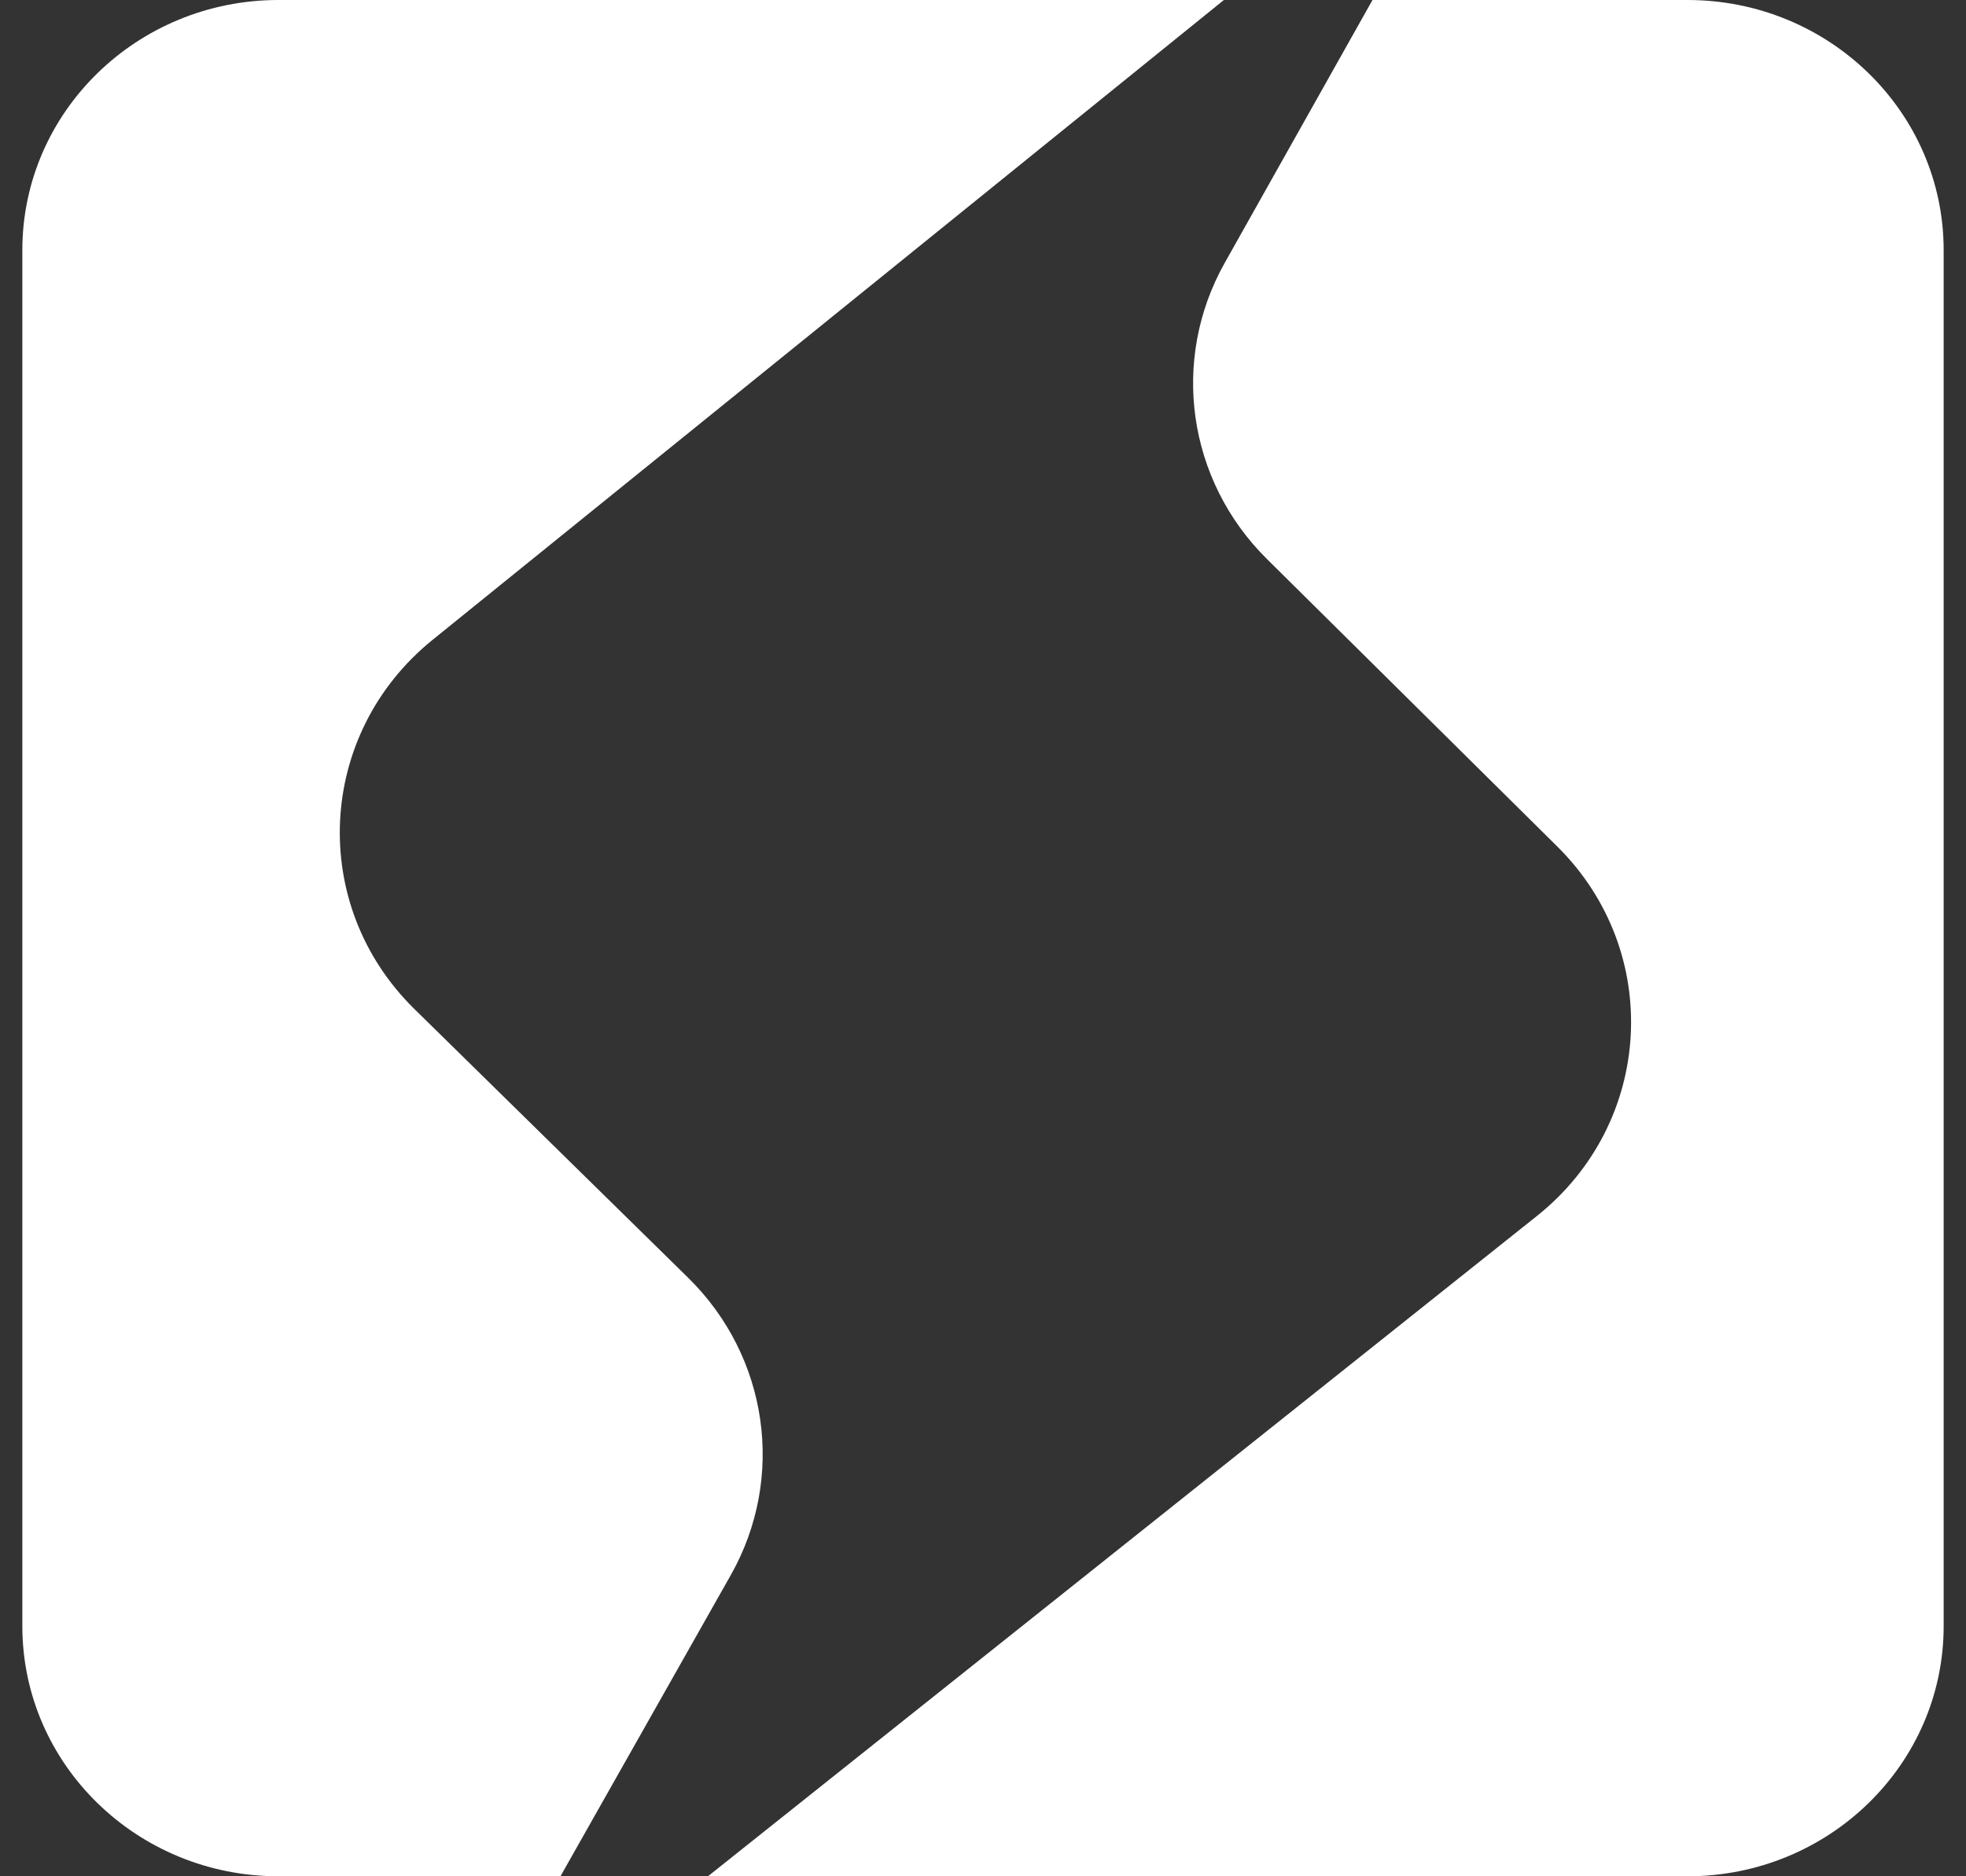 <svg width="44" height="42" viewBox="0 0 44 42" fill="none" xmlns="http://www.w3.org/2000/svg">
<rect x="0" y="0" width="44" height="42" fill="#333333" stroke="none"/>
<path fill-rule="evenodd" clip-rule="evenodd" d="M27.391 0L9.681 14.323C7.084 16.424 6.895 20.251 9.274 22.586L15.4 28.601C17.198 30.366 17.587 33.078 16.355 35.258L12.543 42H6.233C3.067 42 0.5 39.493 0.5 36.4V5.6C0.5 2.507 3.067 0 6.233 0H27.391ZM30.717 0L27.409 5.886C26.19 8.056 26.574 10.751 28.354 12.513L34.853 18.949C37.226 21.299 37.014 25.135 34.395 27.221L15.844 42H37.767C40.933 42 43.5 39.493 43.5 36.4V5.6C43.5 2.507 40.933 0 37.767 0H30.717Z" fill="white"/>
</svg>
